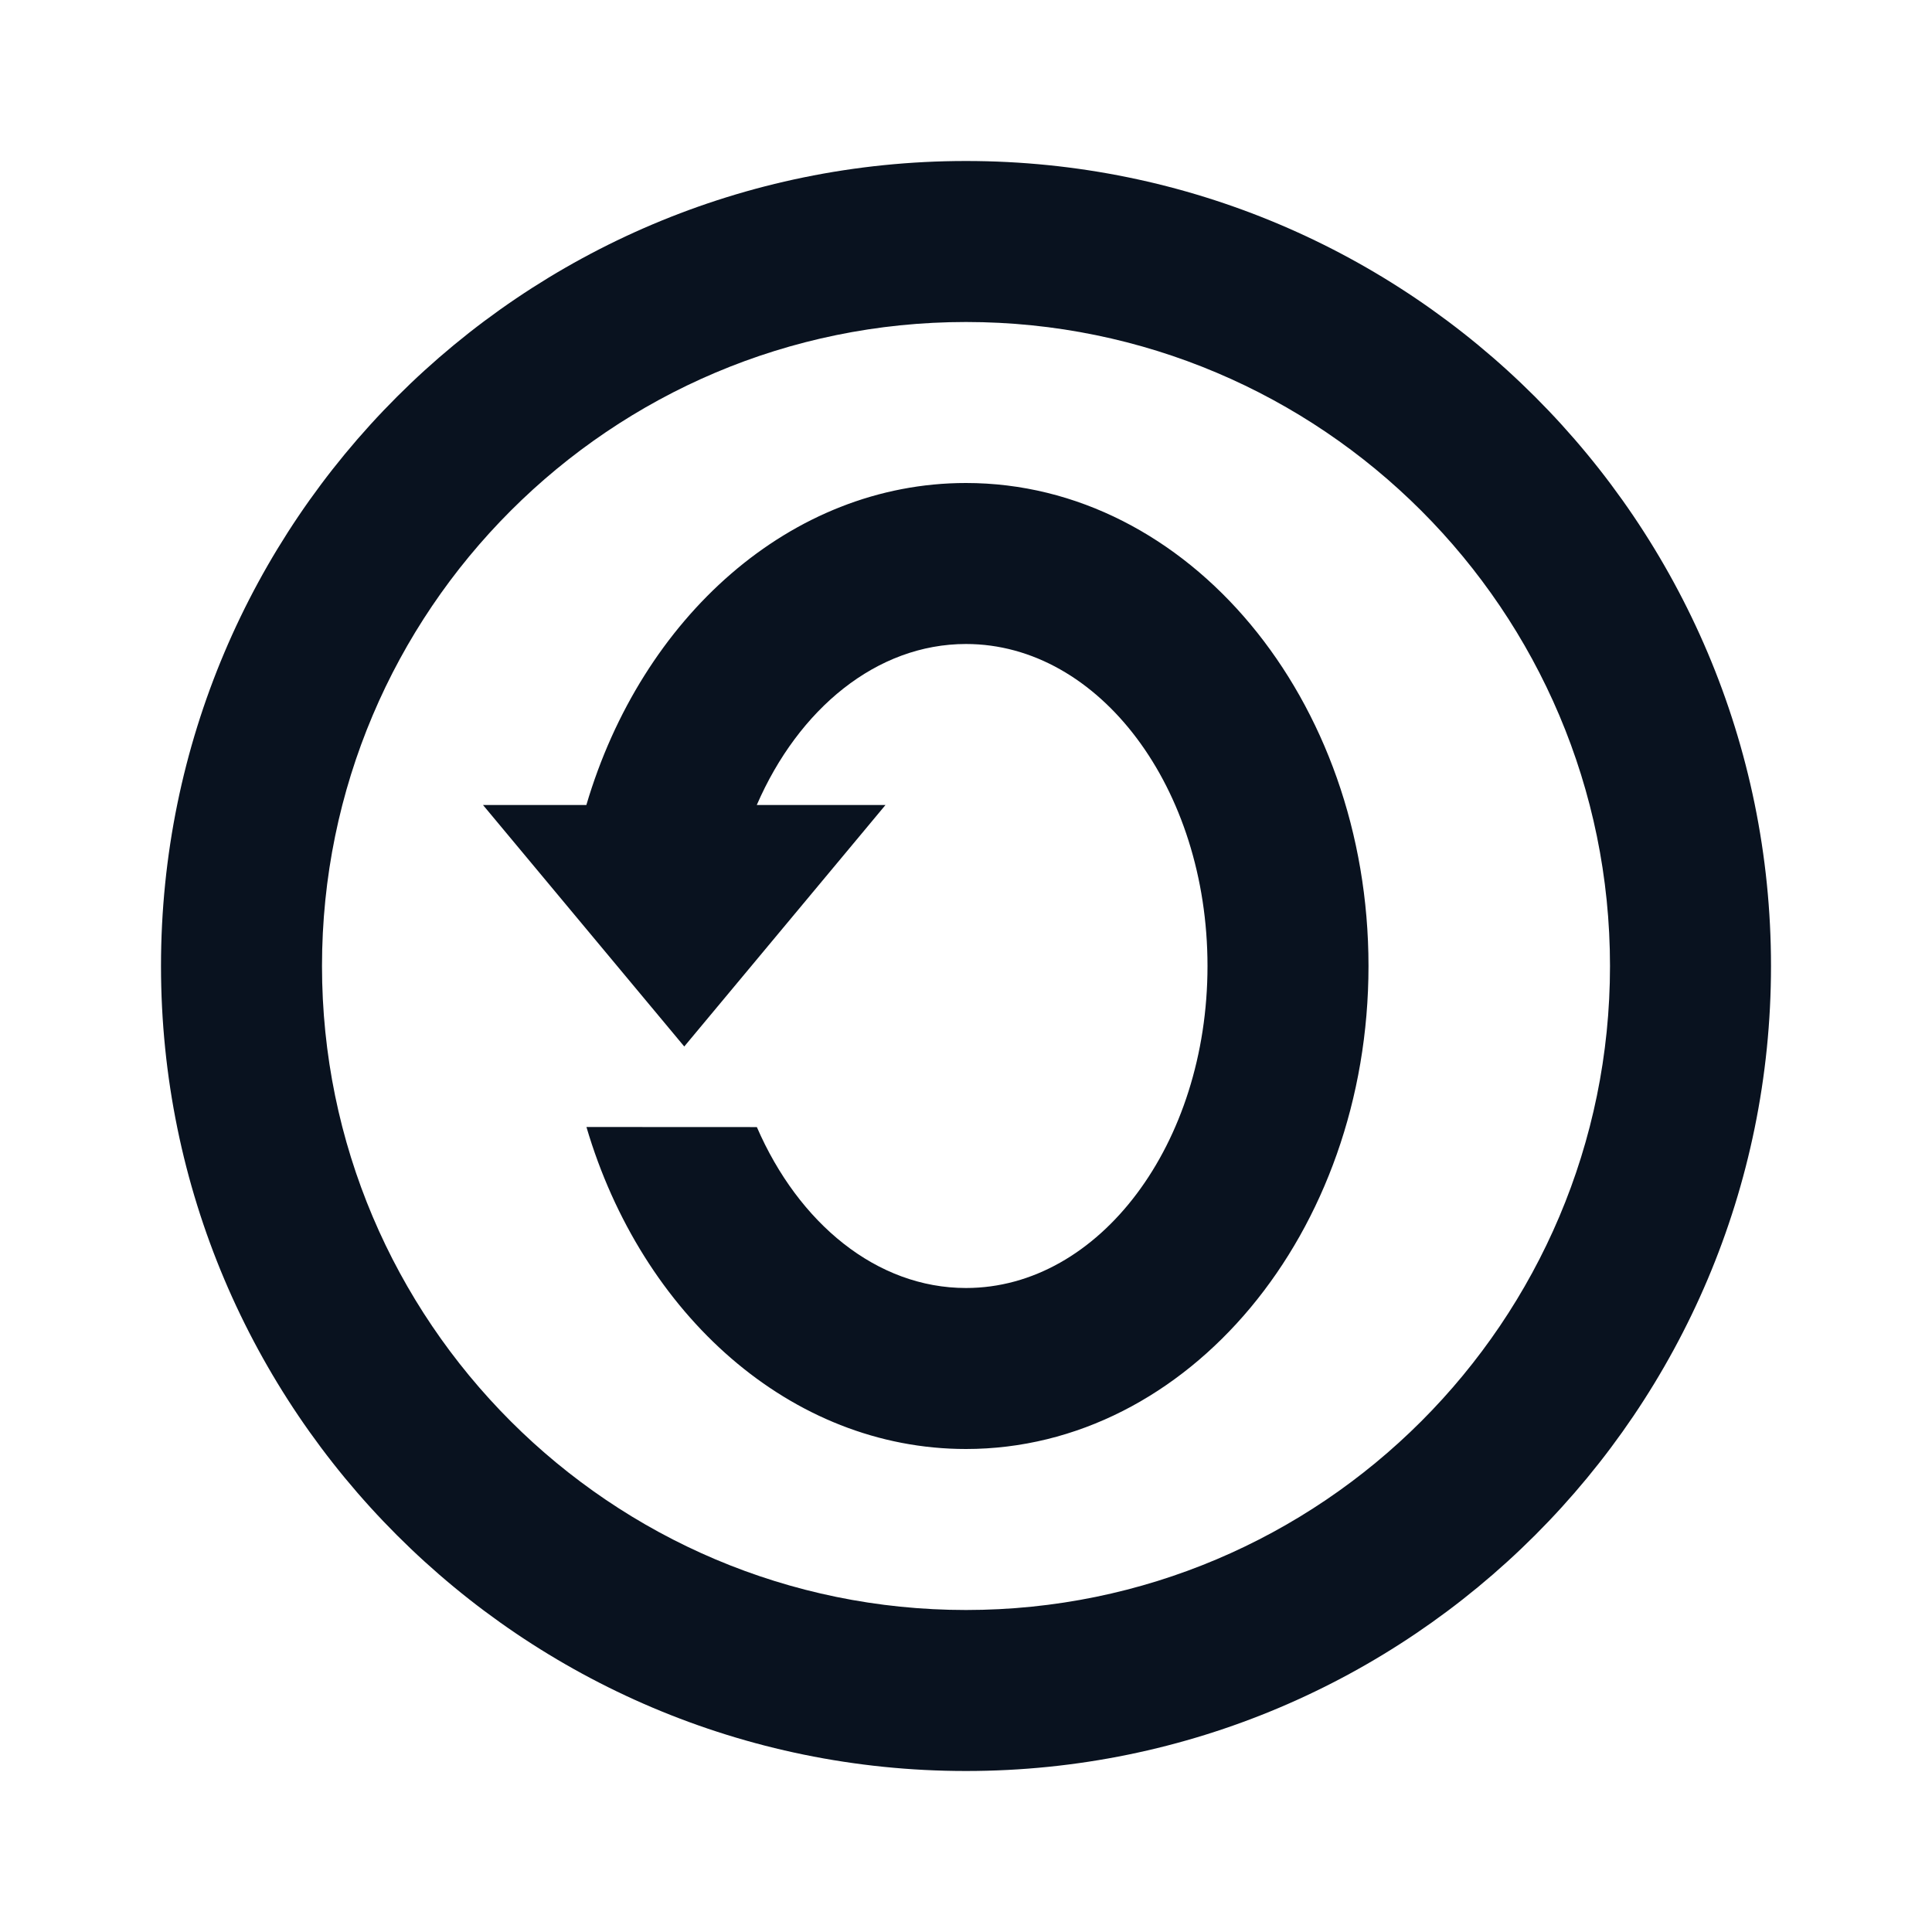 <svg width="24" height="24" viewBox="0 0 24 24" fill="none" xmlns="http://www.w3.org/2000/svg">
<g clip-path="url(#clip0_11_43402)">
<path d="M12 2C17.52 2 22 6.48 22 12C22 17.52 17.52 22 12 22C6.48 22 2 17.52 2 12C2 6.48 6.48 2 12 2ZM12 4C7.585 4 4 7.585 4 12C4 16.415 7.585 20 12 20C16.415 20 20 16.415 20 12C20 7.585 16.415 4 12 4ZM12 6C14.761 6 17 8.686 17 12C17 15.314 14.761 18 12 18C9.823 18 7.971 16.33 7.285 14L9.402 14.001C9.92 15.196 10.89 16 12 16C13.657 16 15 14.21 15 12C15 9.79 13.657 8 12 8C10.89 8 9.92 8.805 9.401 10H11L8.5 13L6 10H7.284C7.971 7.67 9.823 6 12 6Z" fill="#09121F"/>
</g>
<defs>
<clipPath id="clip0_11_43402">
<rect width="24" height="24" fill="white"/>
</clipPath>
</defs>
</svg>
